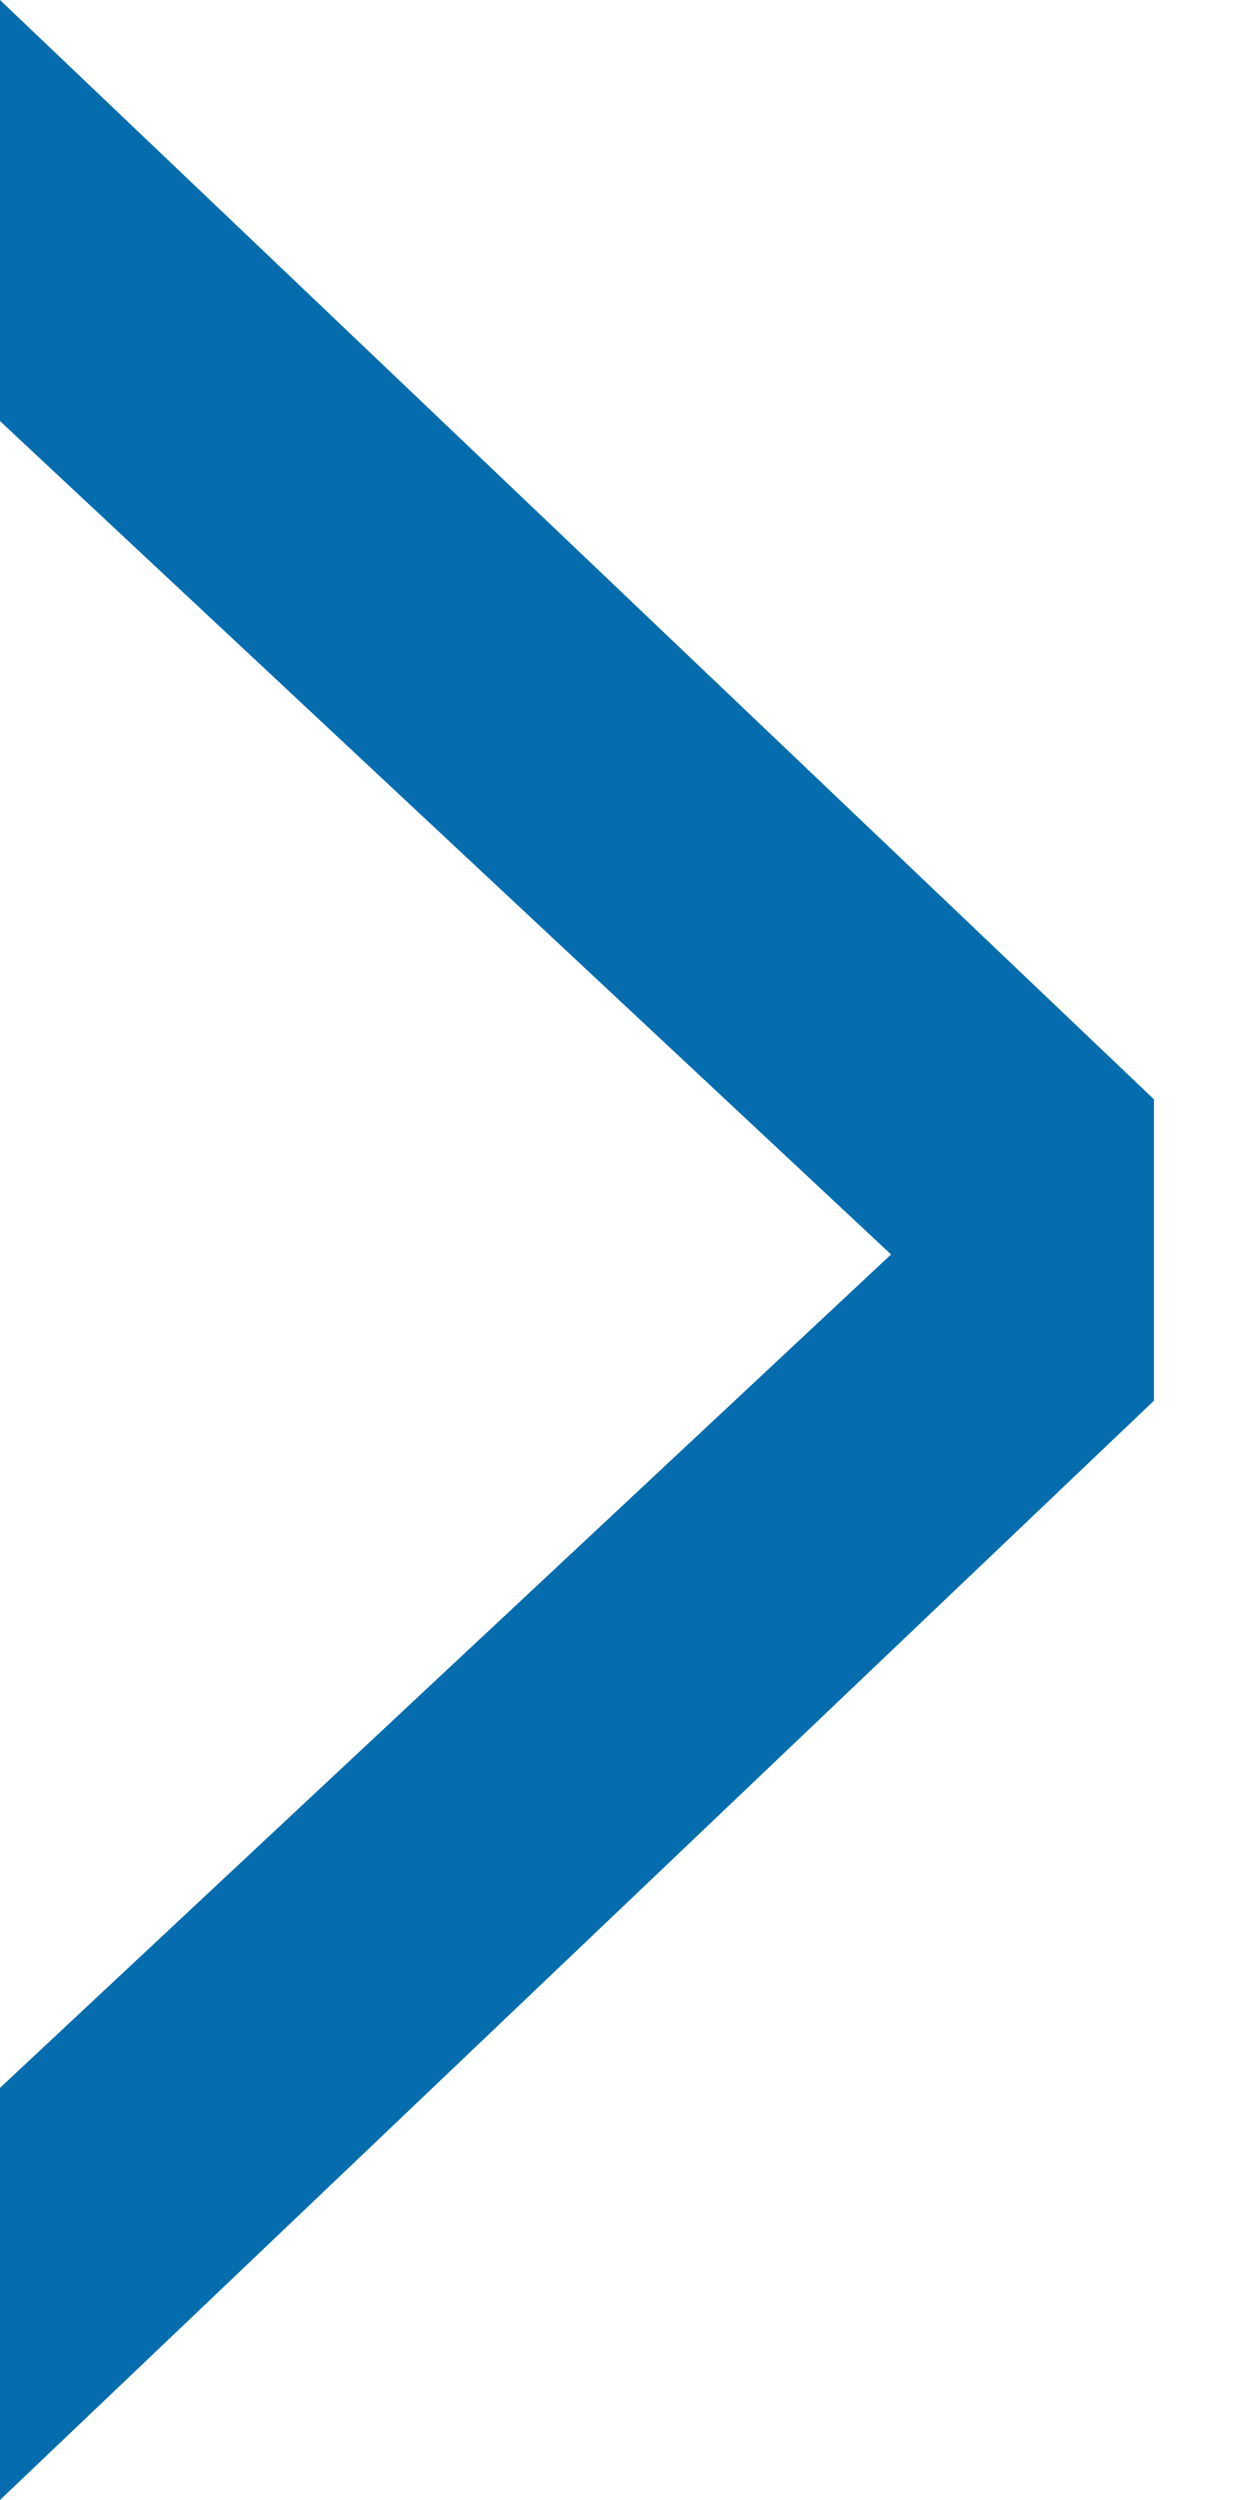 <?xml version="1.0" encoding="UTF-8" standalone="no"?>
<svg width="7px" height="14px" viewBox="0 0 7 14" version="1.1" xmlns="http://www.w3.org/2000/svg" xmlns:xlink="http://www.w3.org/1999/xlink" xmlns:sketch="http://www.bohemiancoding.com/sketch/ns">
    <!-- Generator: Sketch 3.4.1 (15681) - http://www.bohemiancoding.com/sketch -->
    <title>Chevron Copy 4</title>
    <desc>Created with Sketch.</desc>
    <defs></defs>
    <g id="Toolkit" stroke="none" stroke-width="1" fill="none" fill-rule="evenodd" sketch:type="MSPage">
        <g id="Buttons" sketch:type="MSArtboardGroup" transform="translate(-1121, -223)" fill="#056DAE">
            <g id="Buttons-01" sketch:type="MSLayerGroup" transform="translate(689, 205)">
                <g id="Default-Icon" transform="translate(240, 0)" sketch:type="MSShapeGroup">
                    <g id="Icon" transform="translate(170, 0)">
                        <path d="M22,32 L22,29.692 L26.99,25.025 L22,20.358 L22,18 L28.462,24.156 L28.462,25.844 L22,32" id="Chevron-Copy-4"></path>
                    </g>
                </g>
            </g>
        </g>
    </g>
</svg>